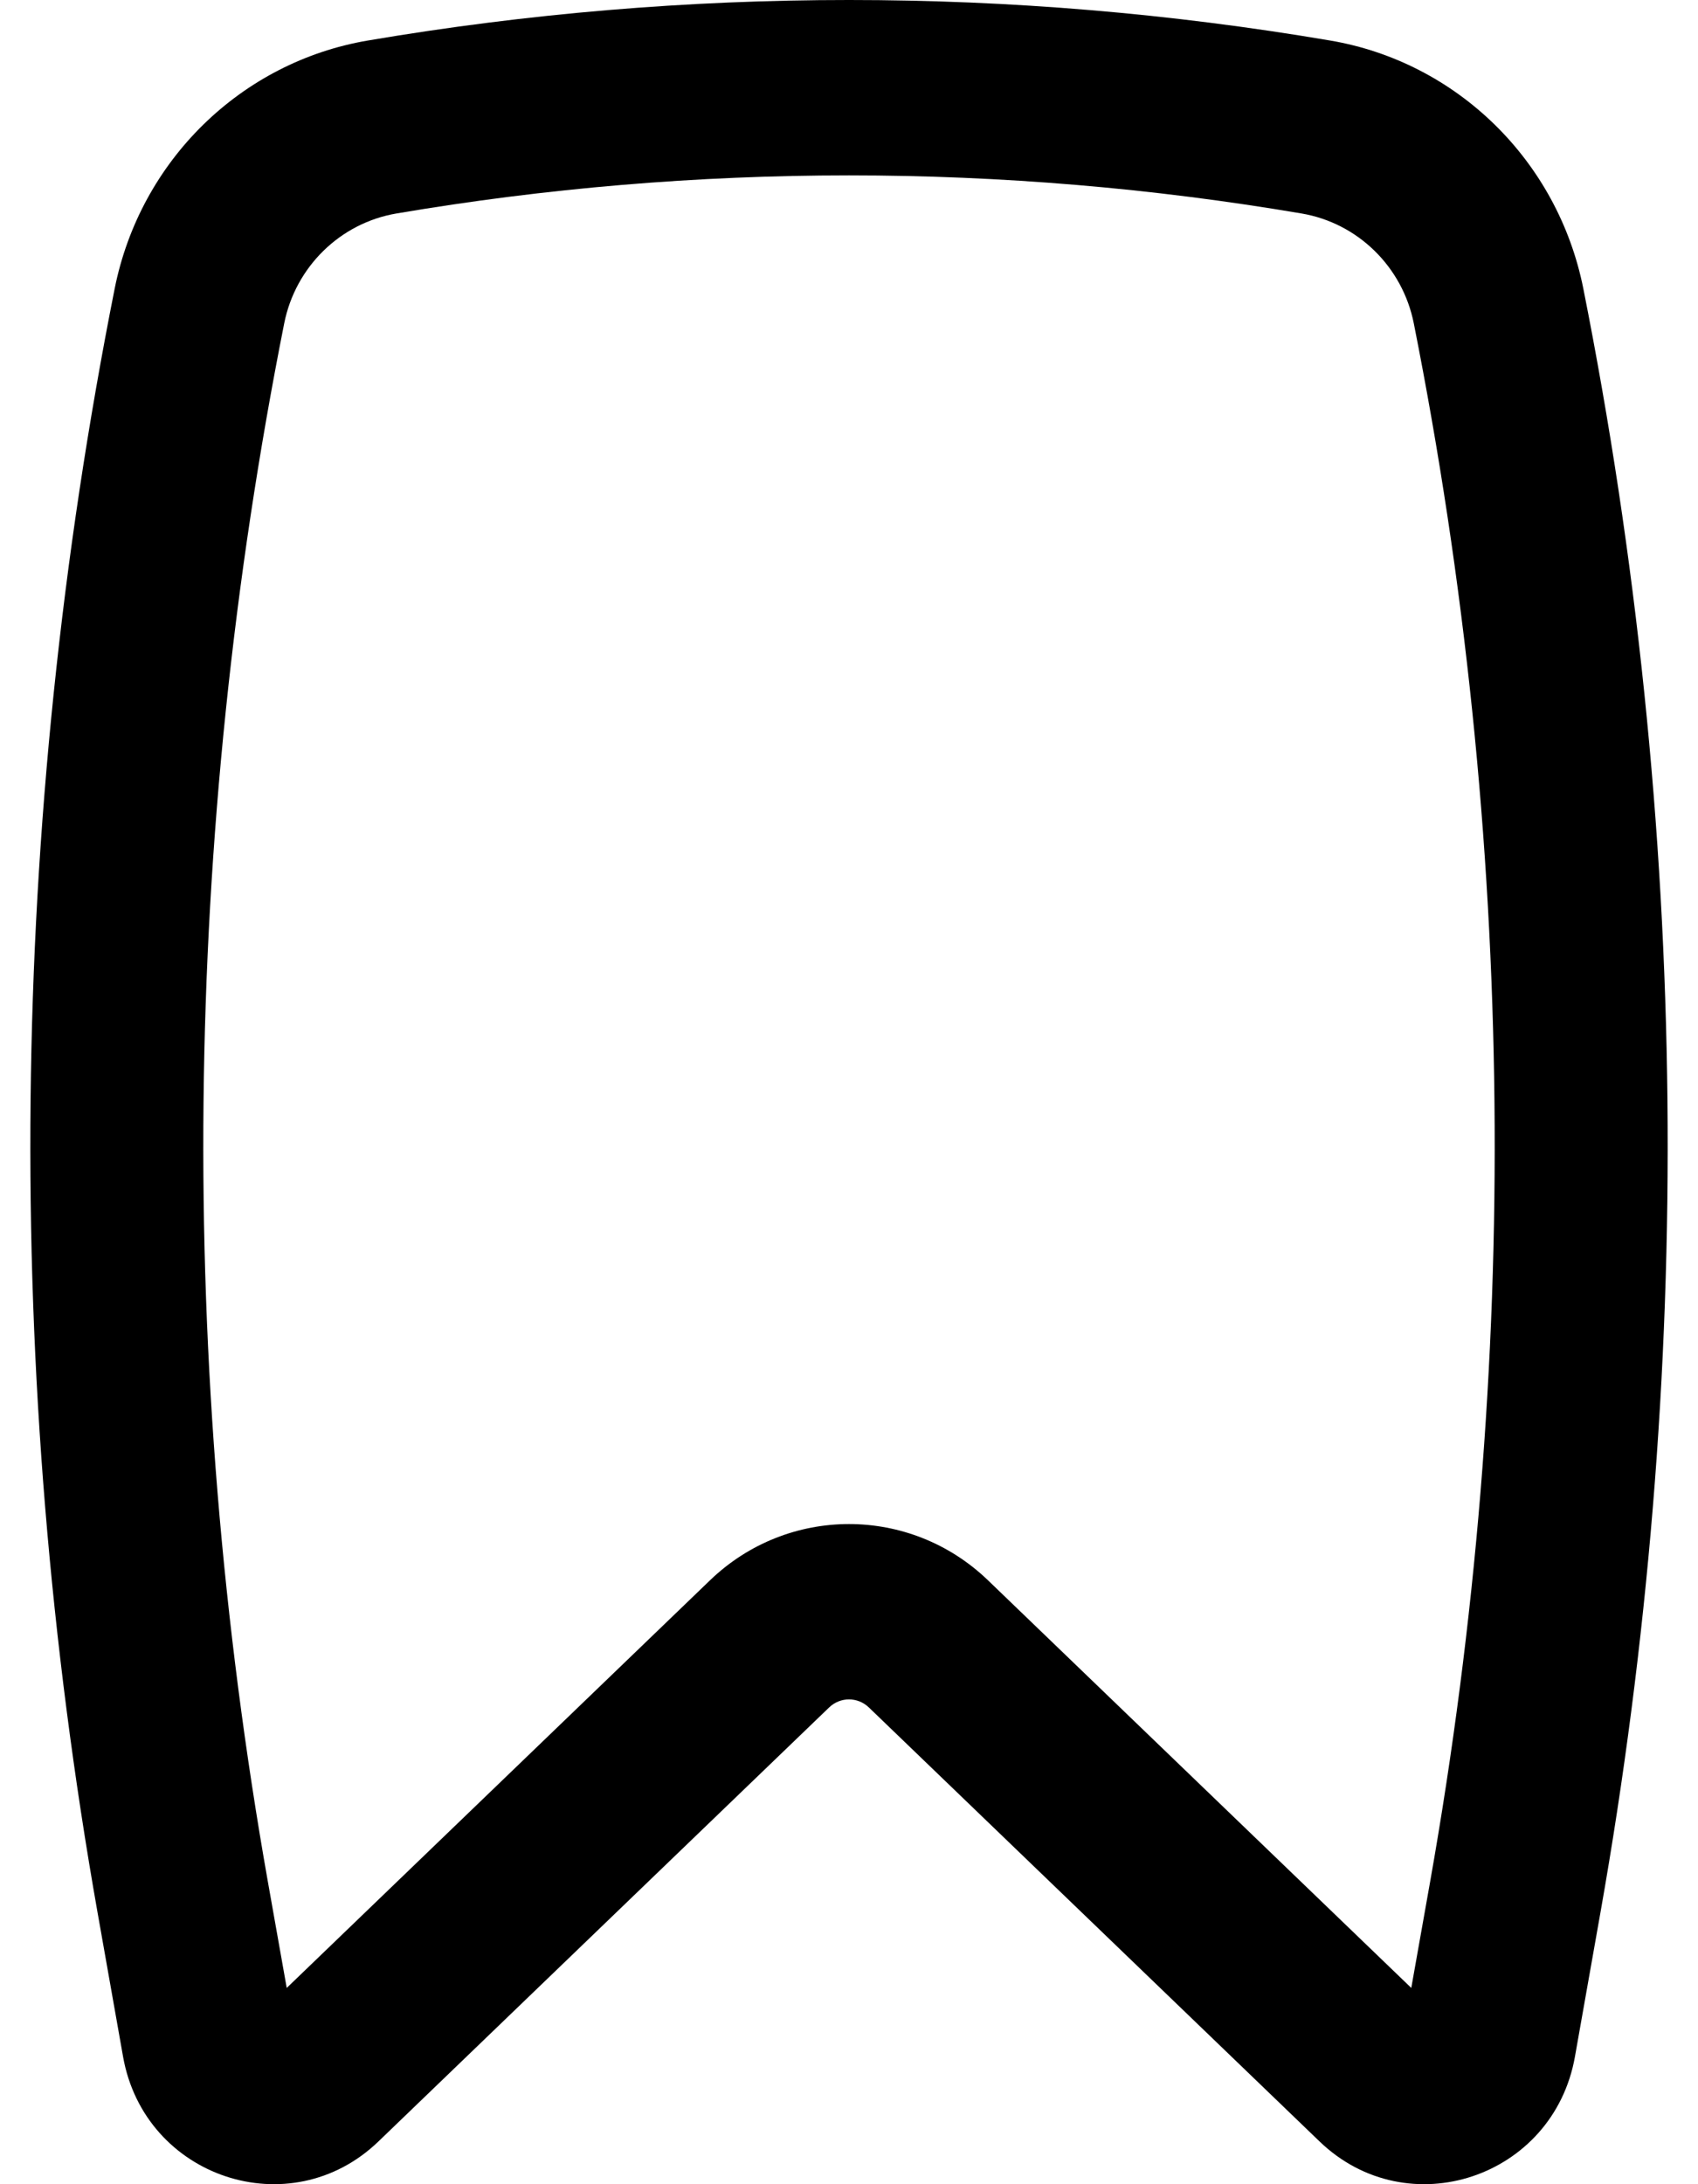 <svg width="21" height="27" viewBox="0 0 21 27" fill="none" xmlns="http://www.w3.org/2000/svg">
    <path fill-rule="evenodd" clip-rule="evenodd" d="M16.097 2.639C12.399 2.011 8.602 2.011 4.903 2.639C4.207 2.757 3.654 3.299 3.515 3.997C2.253 10.346 2.184 16.88 3.312 23.256L3.546 24.574L8.781 19.535C9.744 18.608 11.256 18.608 12.219 19.535L17.454 24.574L17.688 23.256C18.816 16.88 18.747 10.346 17.485 3.997C17.346 3.299 16.793 2.757 16.097 2.639ZM4.549 0.501C8.482 -0.167 12.518 -0.167 16.451 0.501C18.019 0.767 19.267 1.987 19.582 3.569C20.898 10.186 20.969 16.995 19.794 23.639L19.478 25.424C19.212 26.922 17.41 27.521 16.32 26.472L10.746 21.107C10.608 20.974 10.392 20.974 10.254 21.107L4.68 26.472C3.59 27.521 1.788 26.922 1.522 25.424L1.206 23.639C0.031 16.995 0.103 10.186 1.418 3.569C1.733 1.987 2.981 0.767 4.549 0.501Z" fill="black"/>
</svg>
